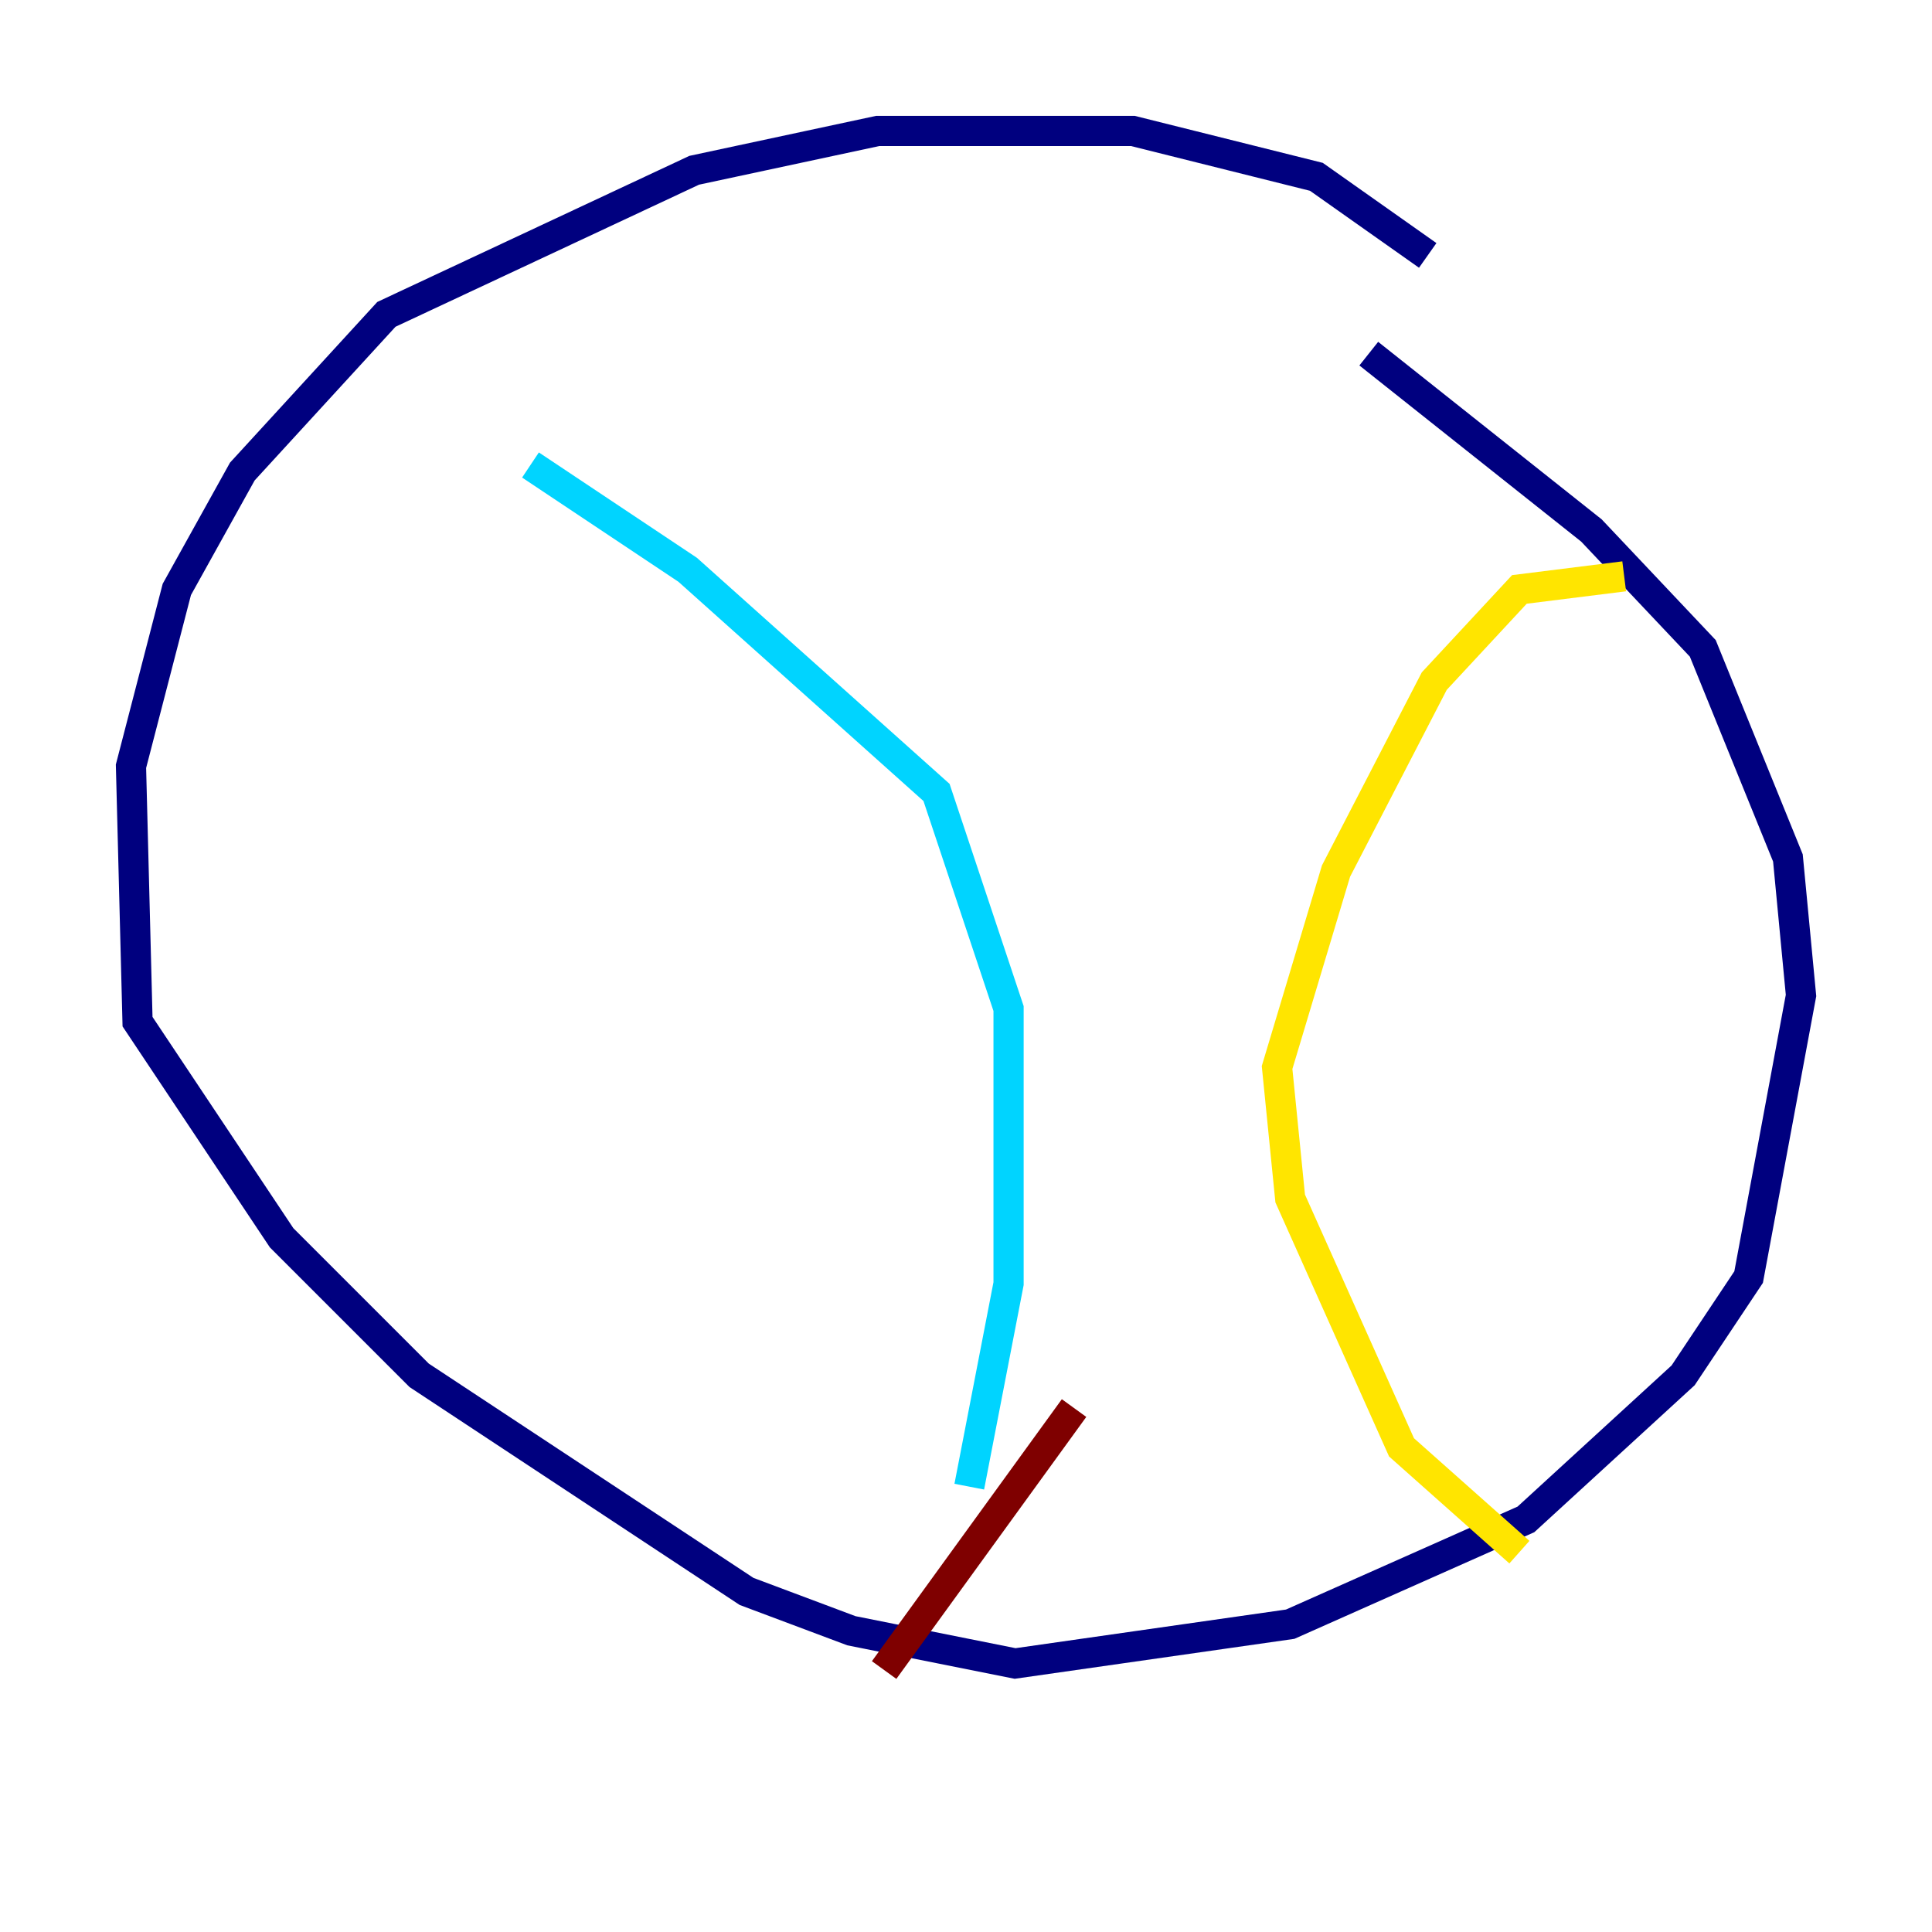 <?xml version="1.0" encoding="utf-8" ?>
<svg baseProfile="tiny" height="128" version="1.2" viewBox="0,0,128,128" width="128" xmlns="http://www.w3.org/2000/svg" xmlns:ev="http://www.w3.org/2001/xml-events" xmlns:xlink="http://www.w3.org/1999/xlink"><defs /><polyline fill="none" points="94.59,16.922 87.214,11.715 75.064,8.678 58.142,8.678 45.993,11.281 25.6,20.827 16.054,31.241 11.715,39.051 8.678,50.766 9.112,67.688 18.658,82.007 27.77,91.119 49.464,105.437 56.407,108.041 67.254,110.21 85.478,107.607 101.098,100.664 111.512,91.119 115.851,84.61 119.322,65.953 118.454,56.841 112.814,42.956 105.437,35.146 90.685,23.43" stroke="#00007f" stroke-width="2" /><polyline fill="none" points="35.146,30.807 45.559,37.749 62.047,52.502 66.82,66.82 66.82,85.044 64.217,98.495" stroke="#00d4ff" stroke-width="2" /><polyline fill="none" points="107.607,38.183 100.664,39.051 95.024,45.125 88.515,57.709 84.61,70.725 85.478,79.403 92.854,95.891 100.664,102.834" stroke="#ffe500" stroke-width="2" /><polyline fill="none" points="71.159,93.288 58.576,110.644" stroke="#7f0000" stroke-width="2" /></svg>